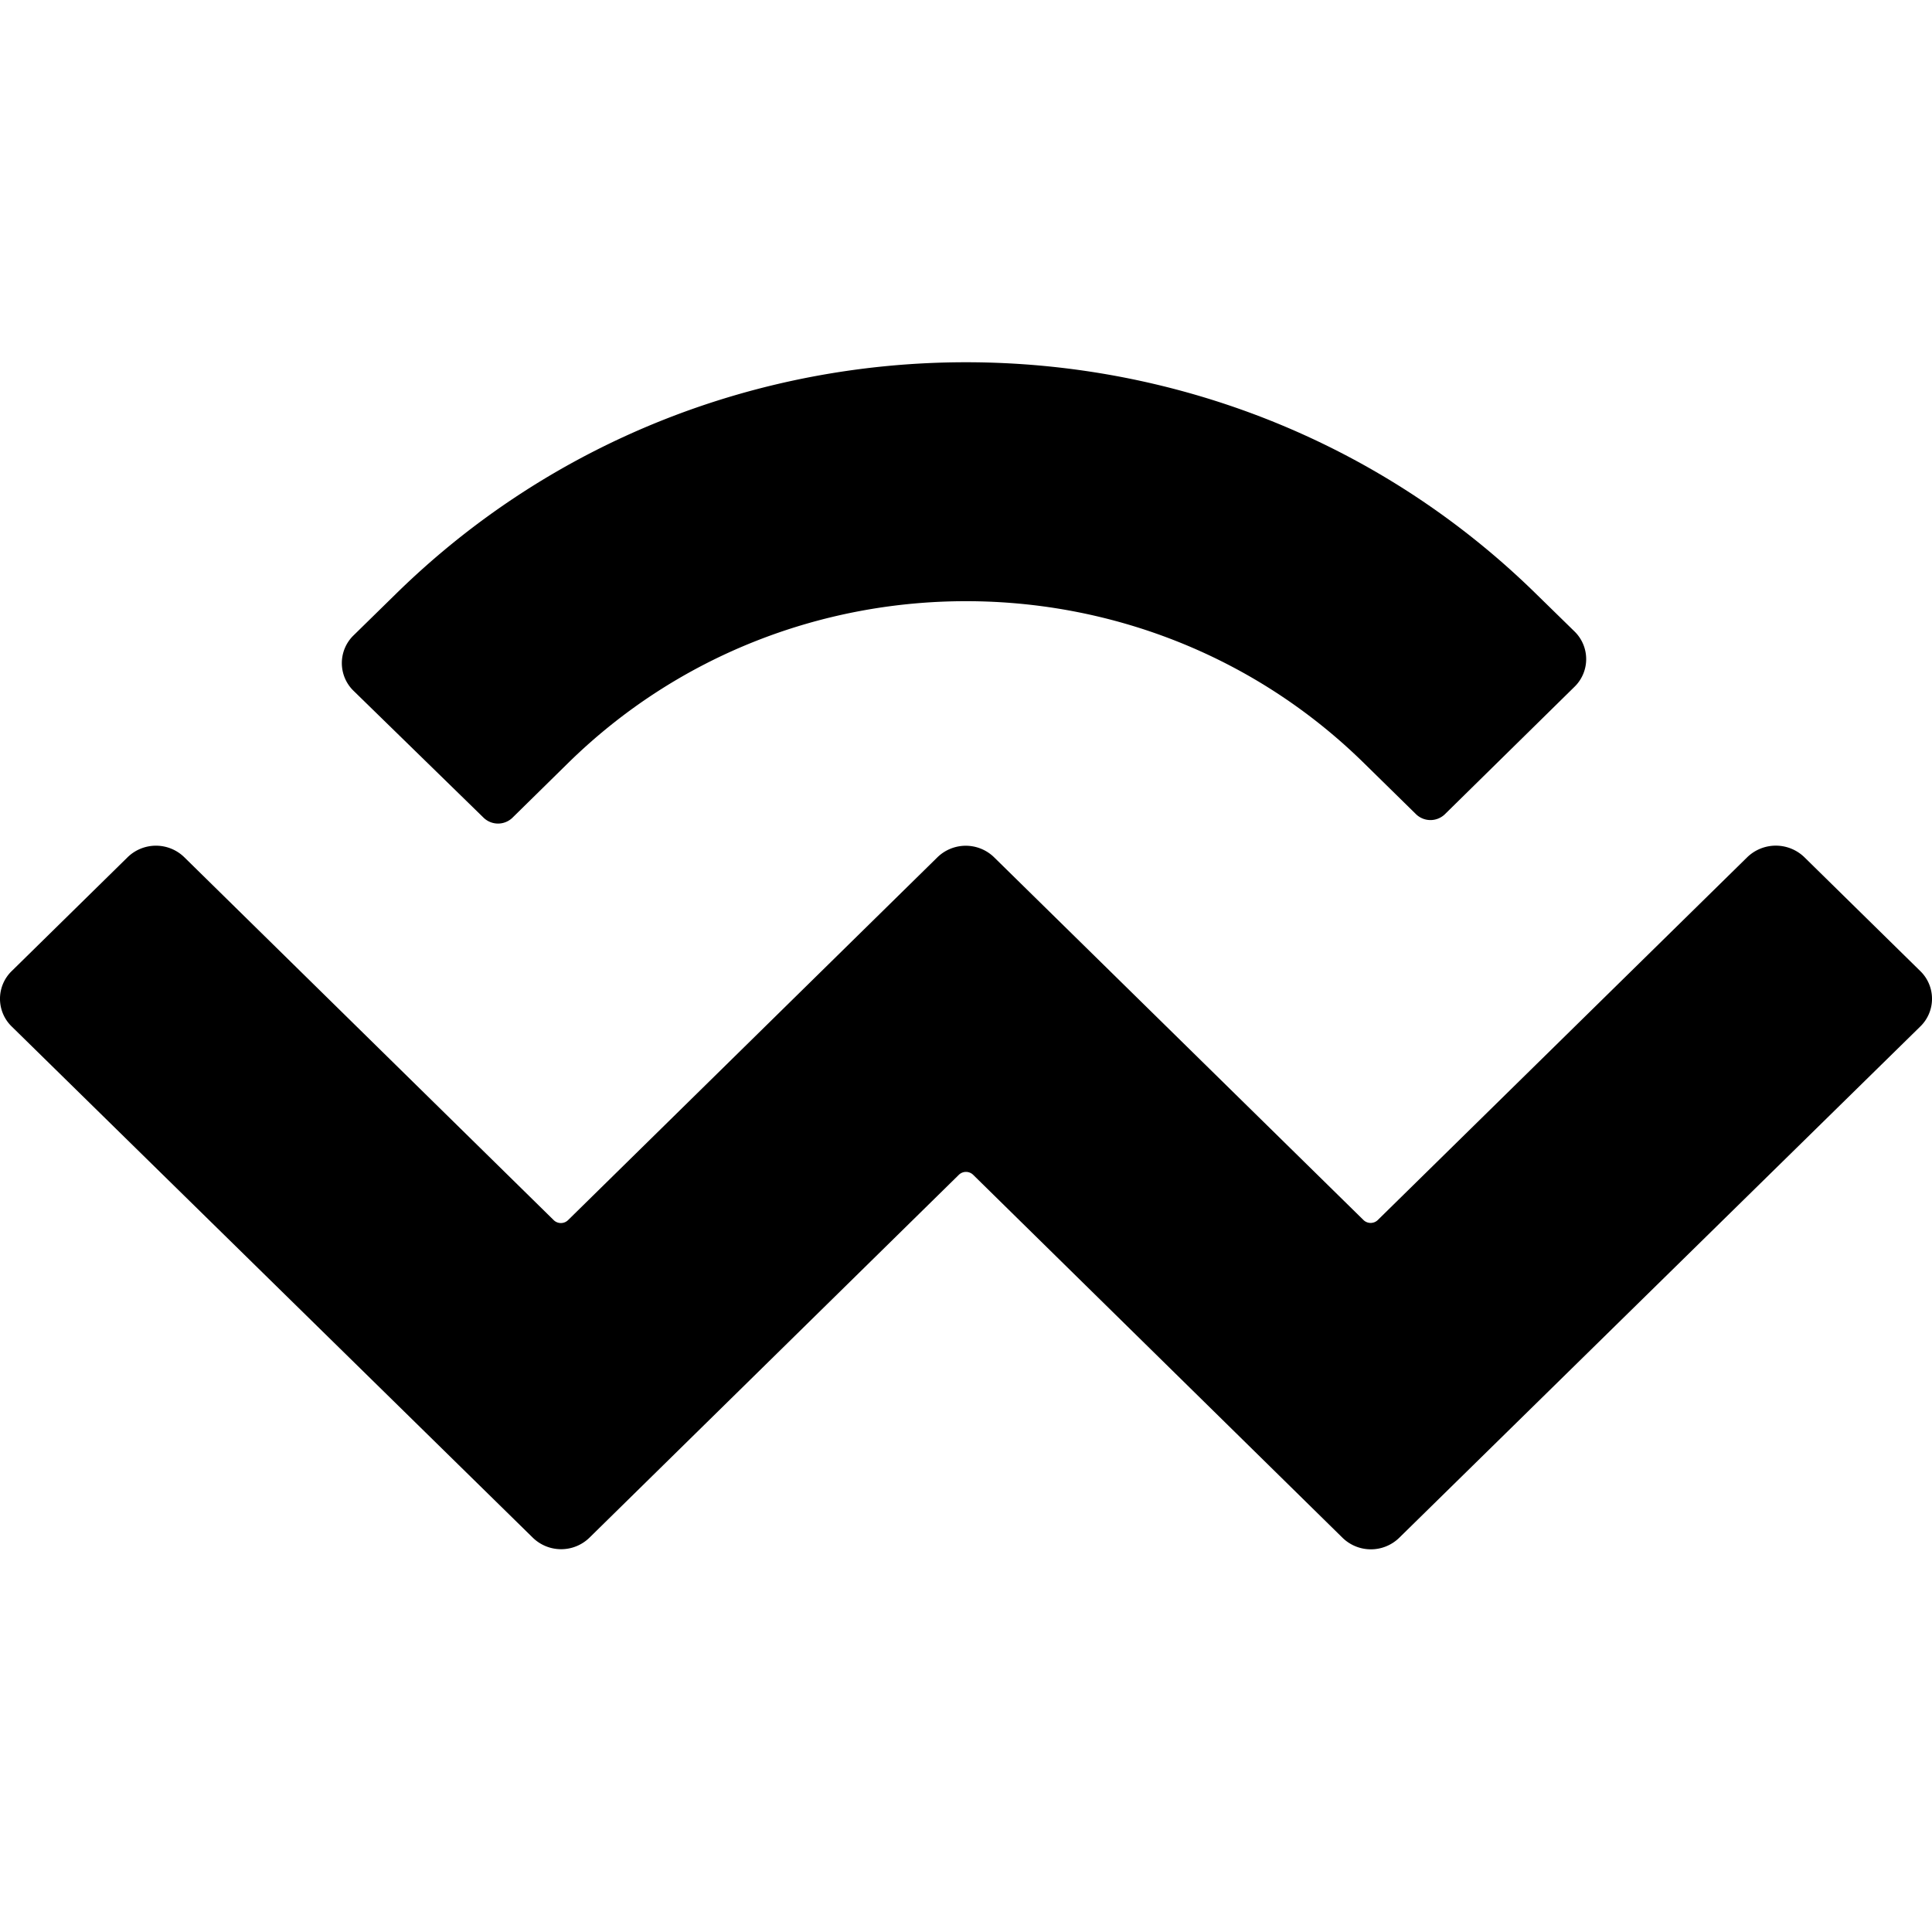 <svg xmlns="http://www.w3.org/2000/svg" width="16" height="16" fill="none" viewBox="0 0 16 16">
  <g clip-path="url(#a)">
    <path fill="currentColor" d="M3.277 4.92c2.608-2.56 6.838-2.56 9.446 0l.314.307a.32.32 0 0 1 0 .463l-1.073 1.055a.172.172 0 0 1-.235 0l-.434-.426c-1.82-1.787-4.77-1.787-6.59 0l-.463.455a.172.172 0 0 1-.235 0L2.93 5.723a.32.32 0 0 1 0-.463l.347-.34ZM14.944 7.1l.957.94a.32.32 0 0 1 0 .463l-4.313 4.232a.336.336 0 0 1-.47 0L8.06 9.73a.085.085 0 0 0-.12 0l-3.058 3.004a.336.336 0 0 1-.47 0L.099 8.503a.32.32 0 0 1 0-.463l.957-.94a.336.336 0 0 1 .471 0l3.058 3.004a.085.085 0 0 0 .12 0L7.763 7.1a.336.336 0 0 1 .47 0l3.058 3.003a.085.085 0 0 0 .12 0L14.469 7.1a.34.34 0 0 1 .475 0Z"/>
  </g>
  <defs>
    <clipPath id="a">
      <path fill="#fff" d="M0 0h16v16H0z"/>
    </clipPath>
  </defs>
</svg>
